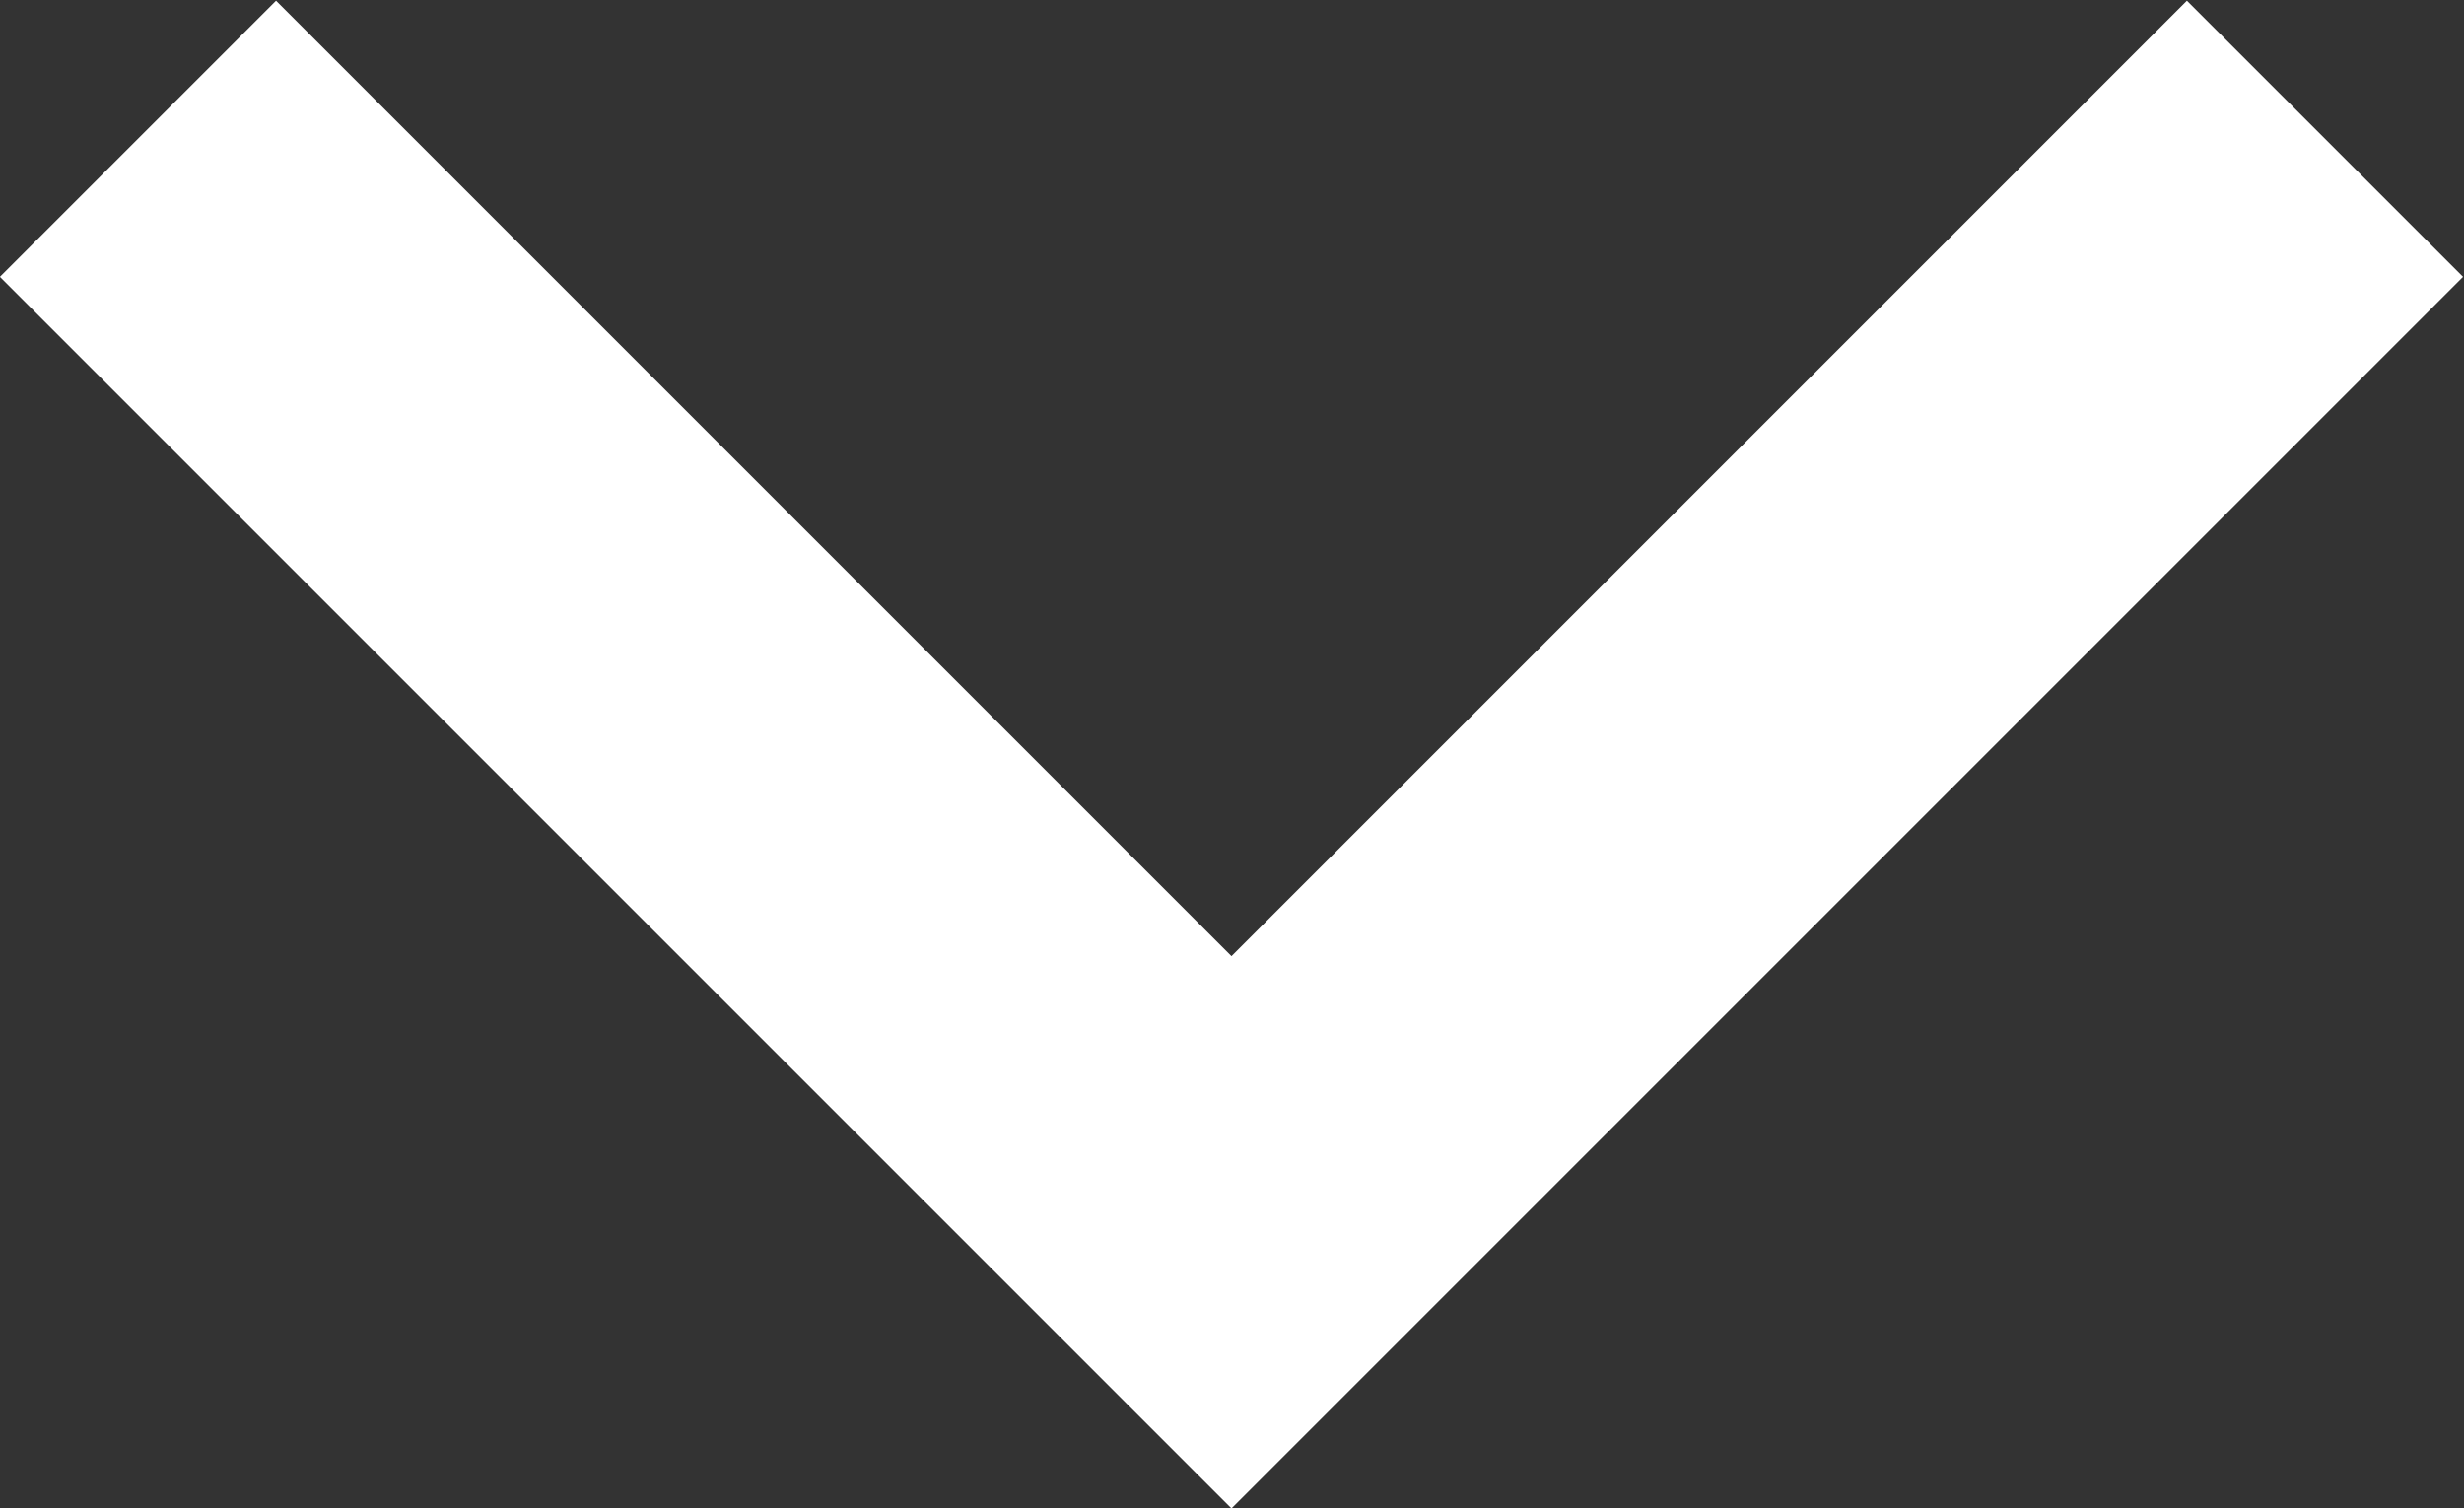 <svg xmlns="http://www.w3.org/2000/svg" width="9.464" height="5.792" viewBox="0 0 9.464 5.792">
  <rect x="0" y="0" width="9.464" height="5.792" fill="#333333" stroke="none"/>
  <path id="패스_476" data-name="패스 476" d="M1163.08,68l4.2,4.2,4.2-4.2" transform="translate(-1162.55 -67.467)" fill="none" stroke="#fff" stroke-width="1.5"/>
</svg>
